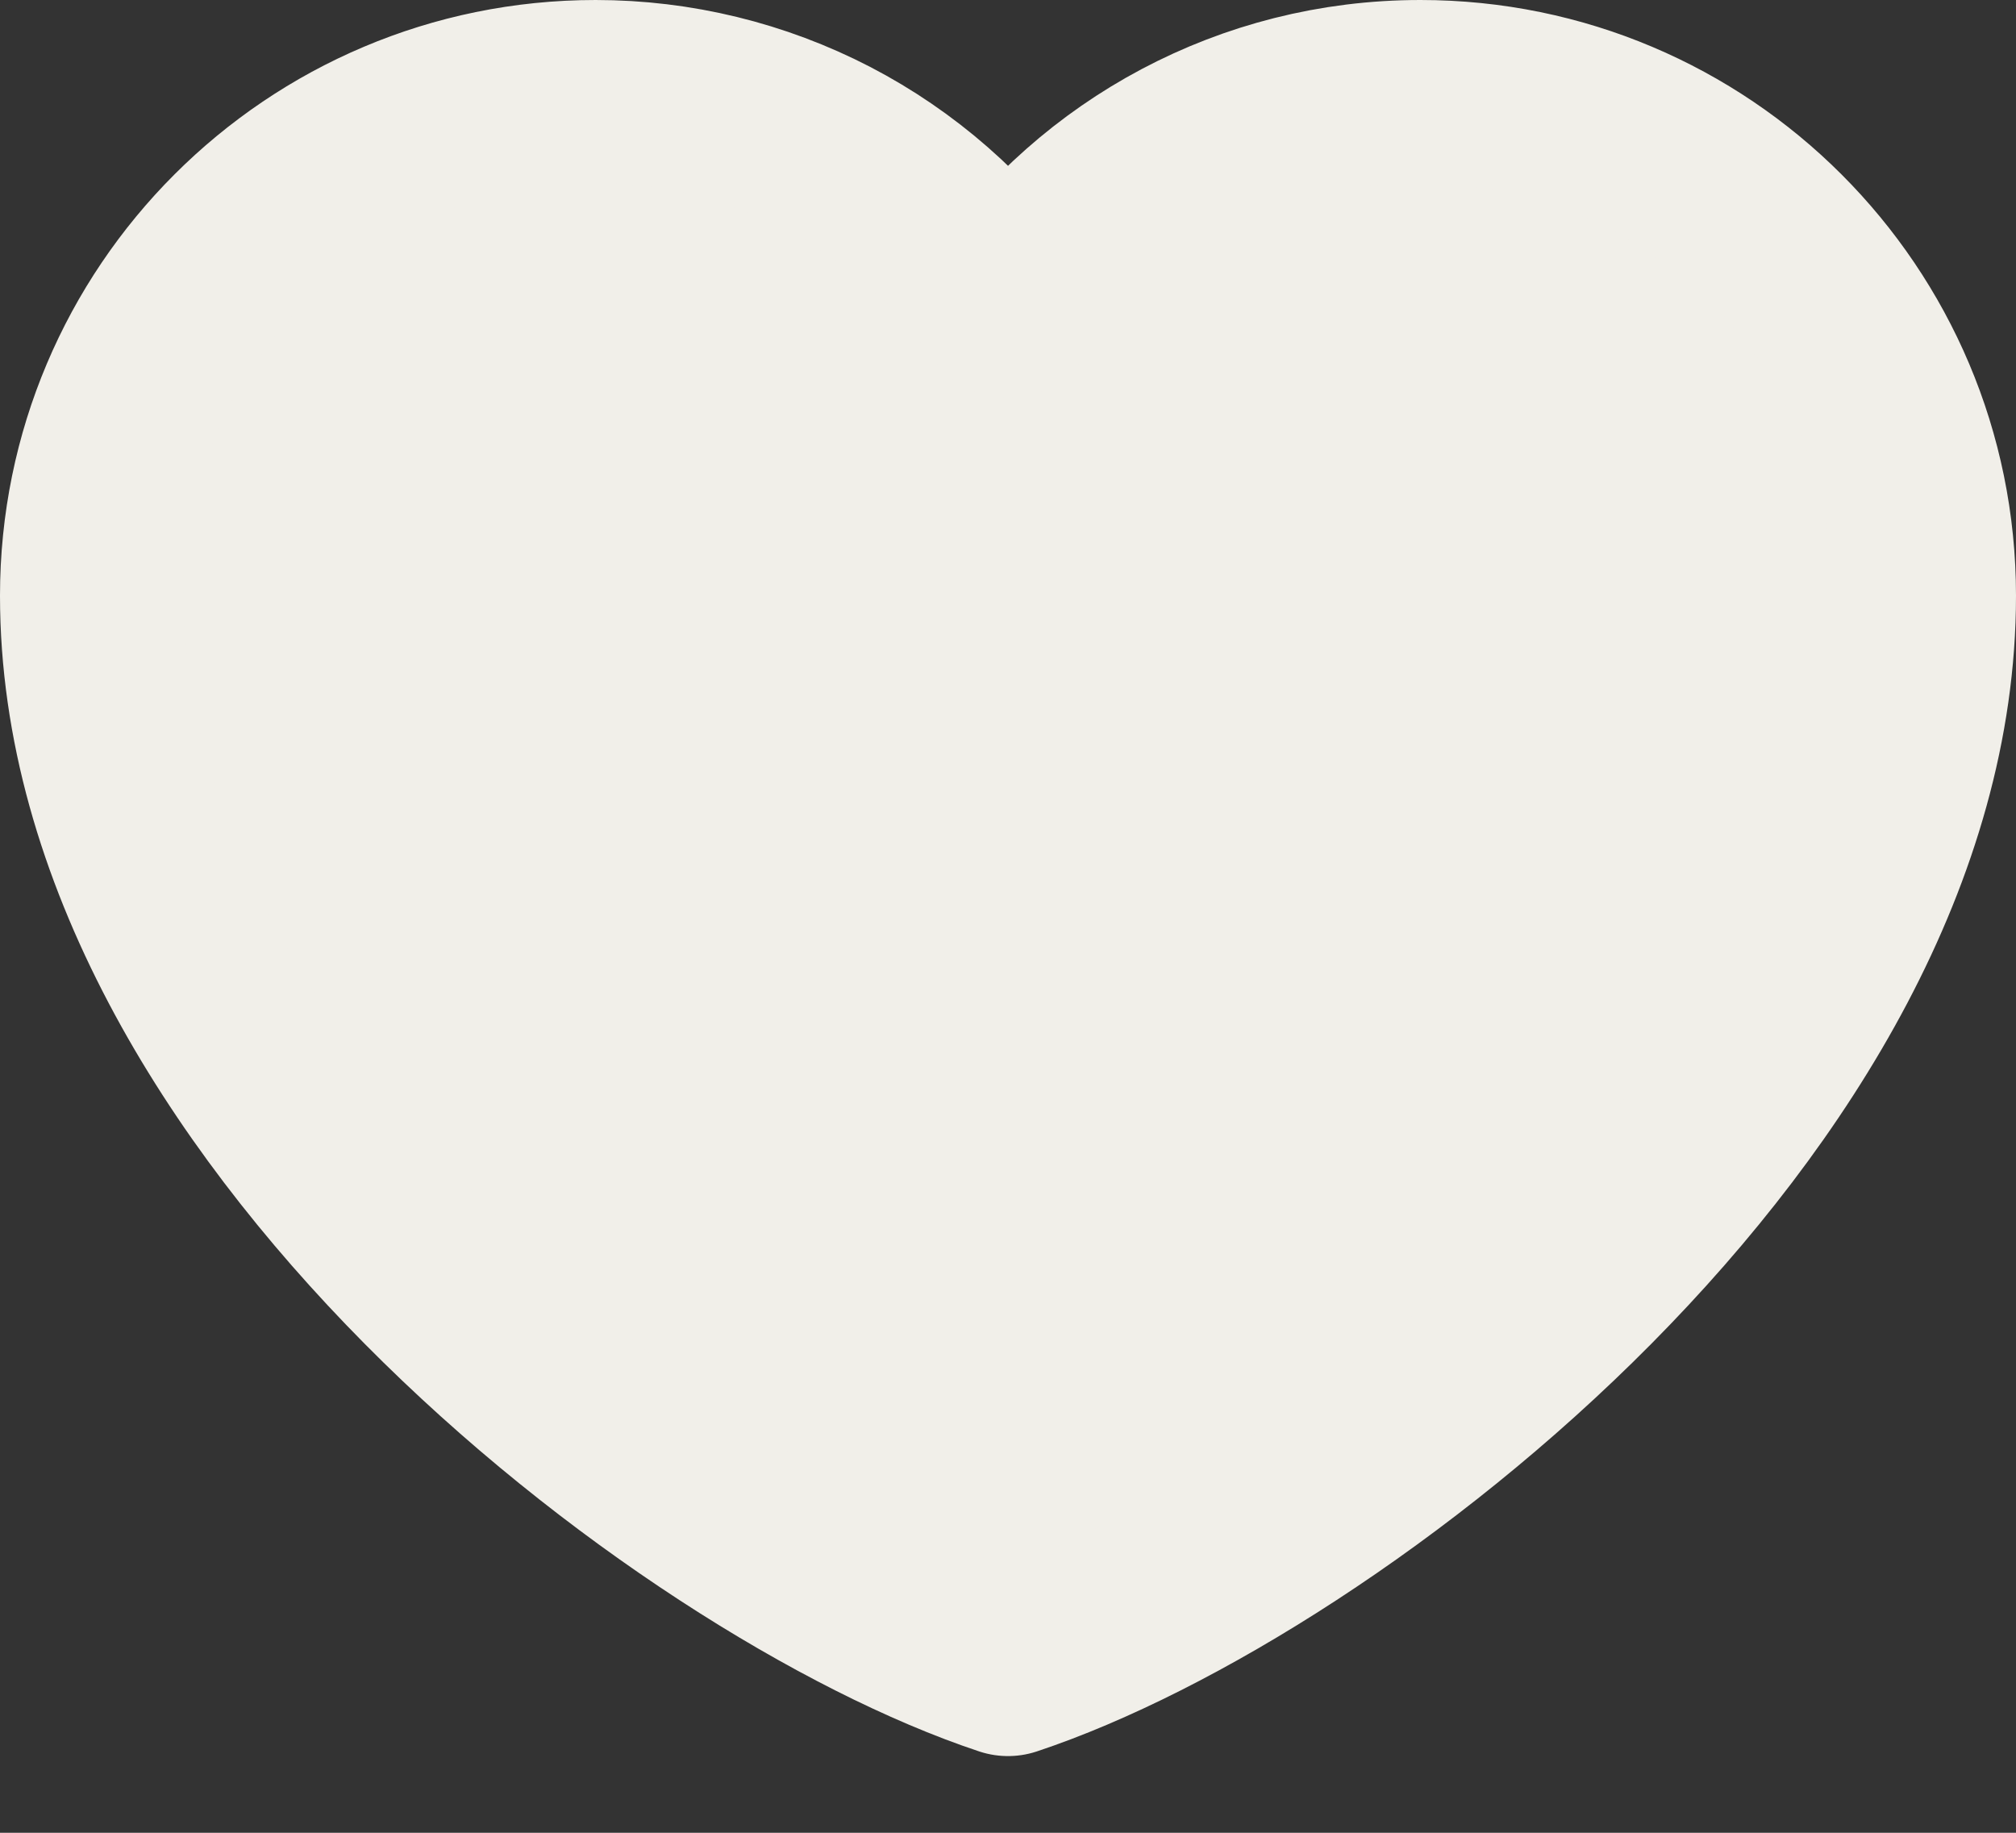 <svg width="22" height="20" viewBox="0 0 22 20" fill="none" xmlns="http://www.w3.org/2000/svg">
<rect x="0" y="0" width="22" height="20" fill="#333333" stroke="none"/>
<path d="M6.5 1C3.462 1 1 3.462 1 6.5C1 12 7.5 17 11 18.163C14.5 17 21 12 21 6.5C21 3.462 18.538 1 15.5 1C13.64 1 11.995 1.923 11 3.337C10.493 2.615 9.819 2.025 9.036 1.618C8.252 1.212 7.383 1 6.5 1Z" fill="#F1EFE9" stroke="#F1EFE9" stroke-width="2" stroke-linecap="round" stroke-linejoin="round"/>
</svg>
